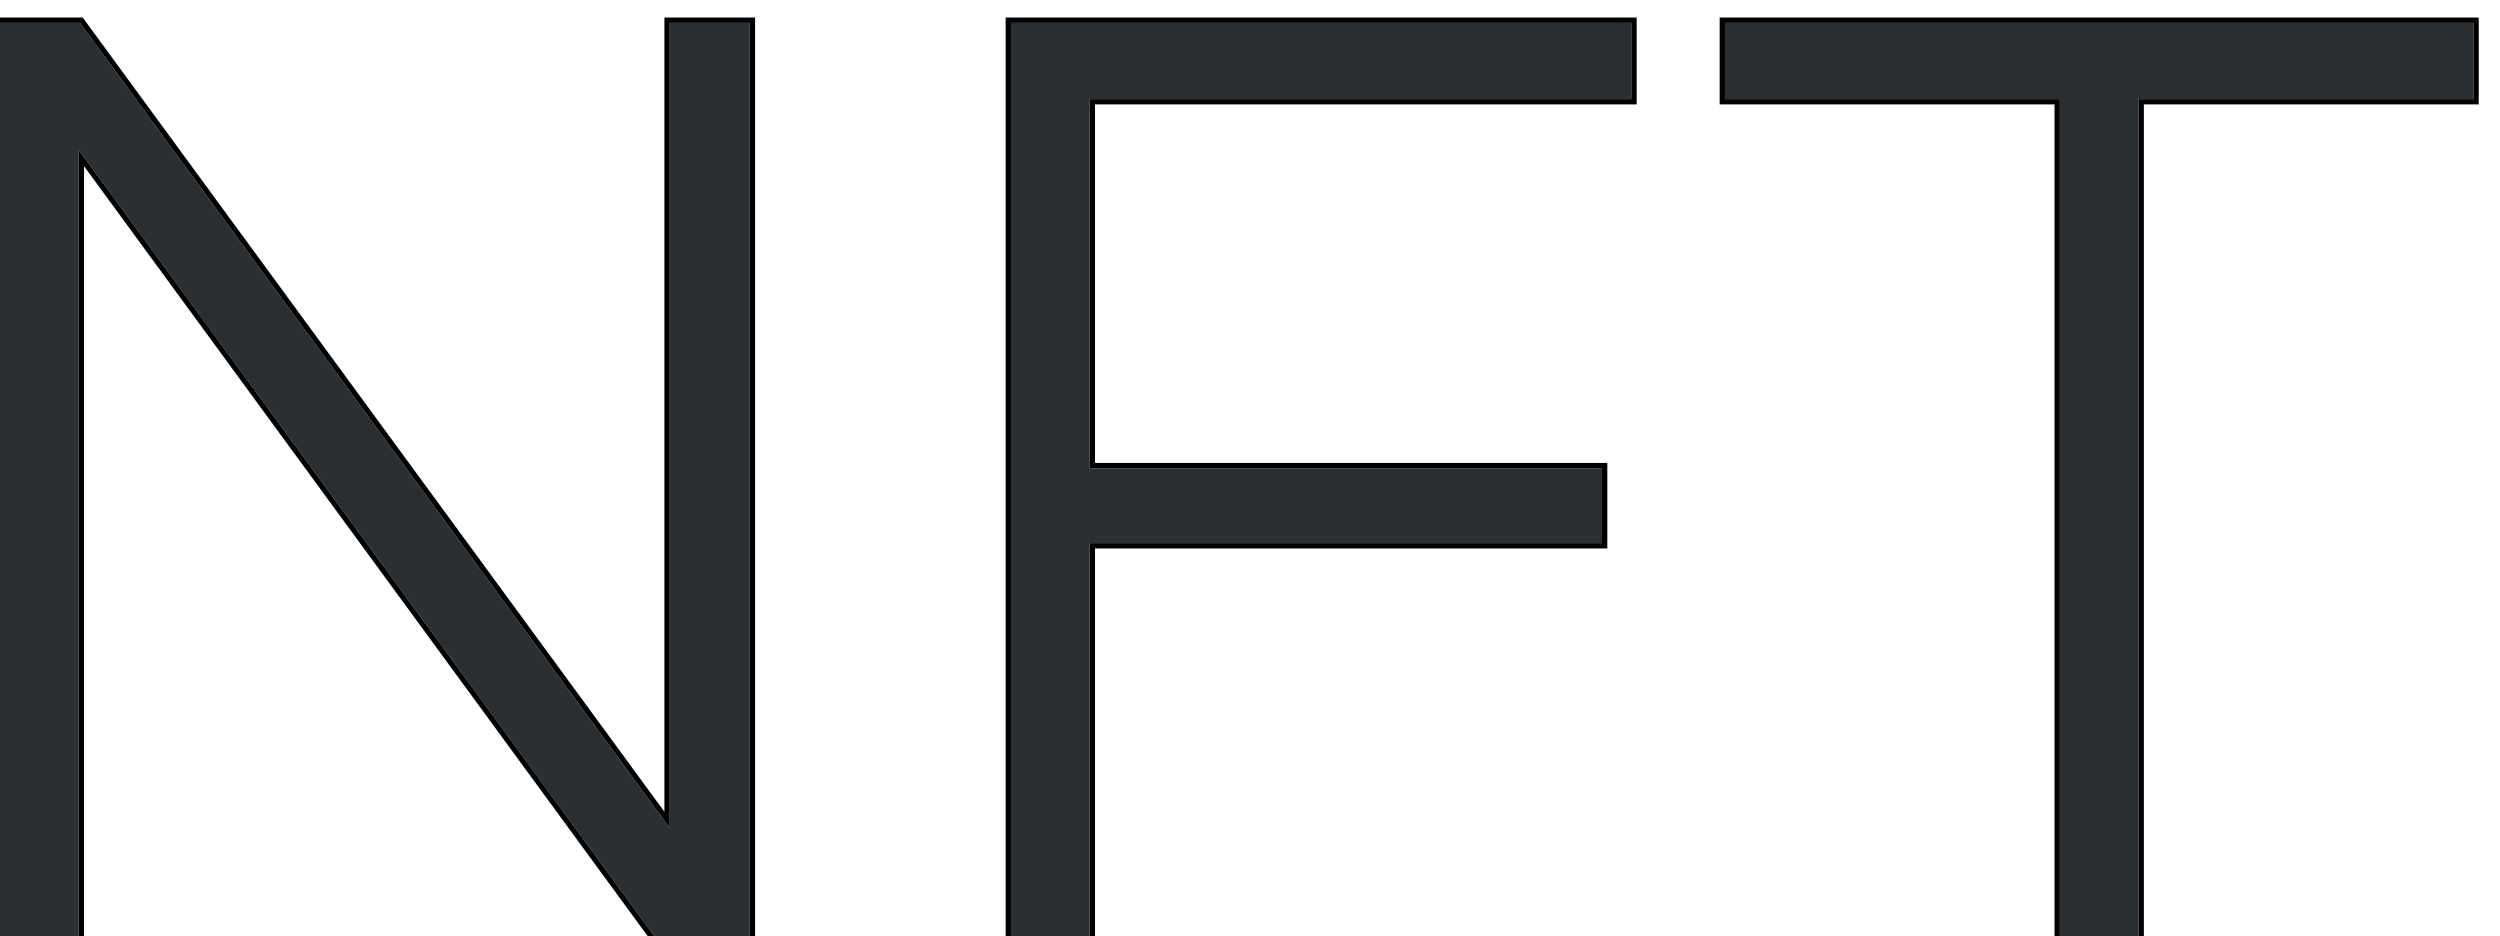 <svg width="470" height="176" viewBox="0 0 470 176" fill="none" xmlns="http://www.w3.org/2000/svg">
<g filter="url(#filter0_d_1142_3336)">
<path d="M125.906 0.3V151.66L15.049 0.3H0V176.3H14.798V24.186L126.157 176.3H140.955V0.3H125.906Z" fill="#292F33"/>
<path d="M306.692 14.632V0.3H190.066V176.3H204.864V98.106H301.175V84.026H204.864V14.632H306.692Z" fill="#292F33"/>
<path d="M465 0.3H324.296V14.632H387.249V176.3H402.047V14.632H465V0.3Z" fill="#292F33"/>
<path d="M125.906 -0.2H125.406V0.3V150.131L15.452 0.005L15.302 -0.2H15.049H0H-0.5V0.3V176.3V176.8H0H14.798H15.298V176.3V25.715L125.754 176.595L125.903 176.8H126.157H140.955H141.455V176.3V0.3V-0.2H140.955H125.906ZM306.692 15.132H307.192V14.632V0.3V-0.2H306.692H190.066H189.566V0.3V176.3V176.8H190.066H204.864H205.364V176.3V98.606H301.175H301.675V98.106V84.026V83.526H301.175H205.364V15.132H306.692ZM465.5 0.3V-0.2H465H324.296H323.796V0.3V14.632V15.132H324.296H386.749V176.3V176.8H387.249H402.047H402.547V176.3V15.132H465H465.5V14.632V0.3Z" stroke="black"/>
</g>
<defs>
<filter id="filter0_d_1142_3336" x="-5" y="-0.7" width="475" height="186" filterUnits="userSpaceOnUse" color-interpolation-filters="sRGB">
<feFlood flood-opacity="0" result="BackgroundImageFix"/>
<feColorMatrix in="SourceAlpha" type="matrix" values="0 0 0 0 0 0 0 0 0 0 0 0 0 0 0 0 0 0 127 0" result="hardAlpha"/>
<feOffset dy="4"/>
<feGaussianBlur stdDeviation="2"/>
<feComposite in2="hardAlpha" operator="out"/>
<feColorMatrix type="matrix" values="0 0 0 0 0 0 0 0 0 0 0 0 0 0 0 0 0 0 0.25 0"/>
<feBlend mode="normal" in2="BackgroundImageFix" result="effect1_dropShadow_1142_3336"/>
<feBlend mode="normal" in="SourceGraphic" in2="effect1_dropShadow_1142_3336" result="shape"/>
</filter>
</defs>
</svg>
